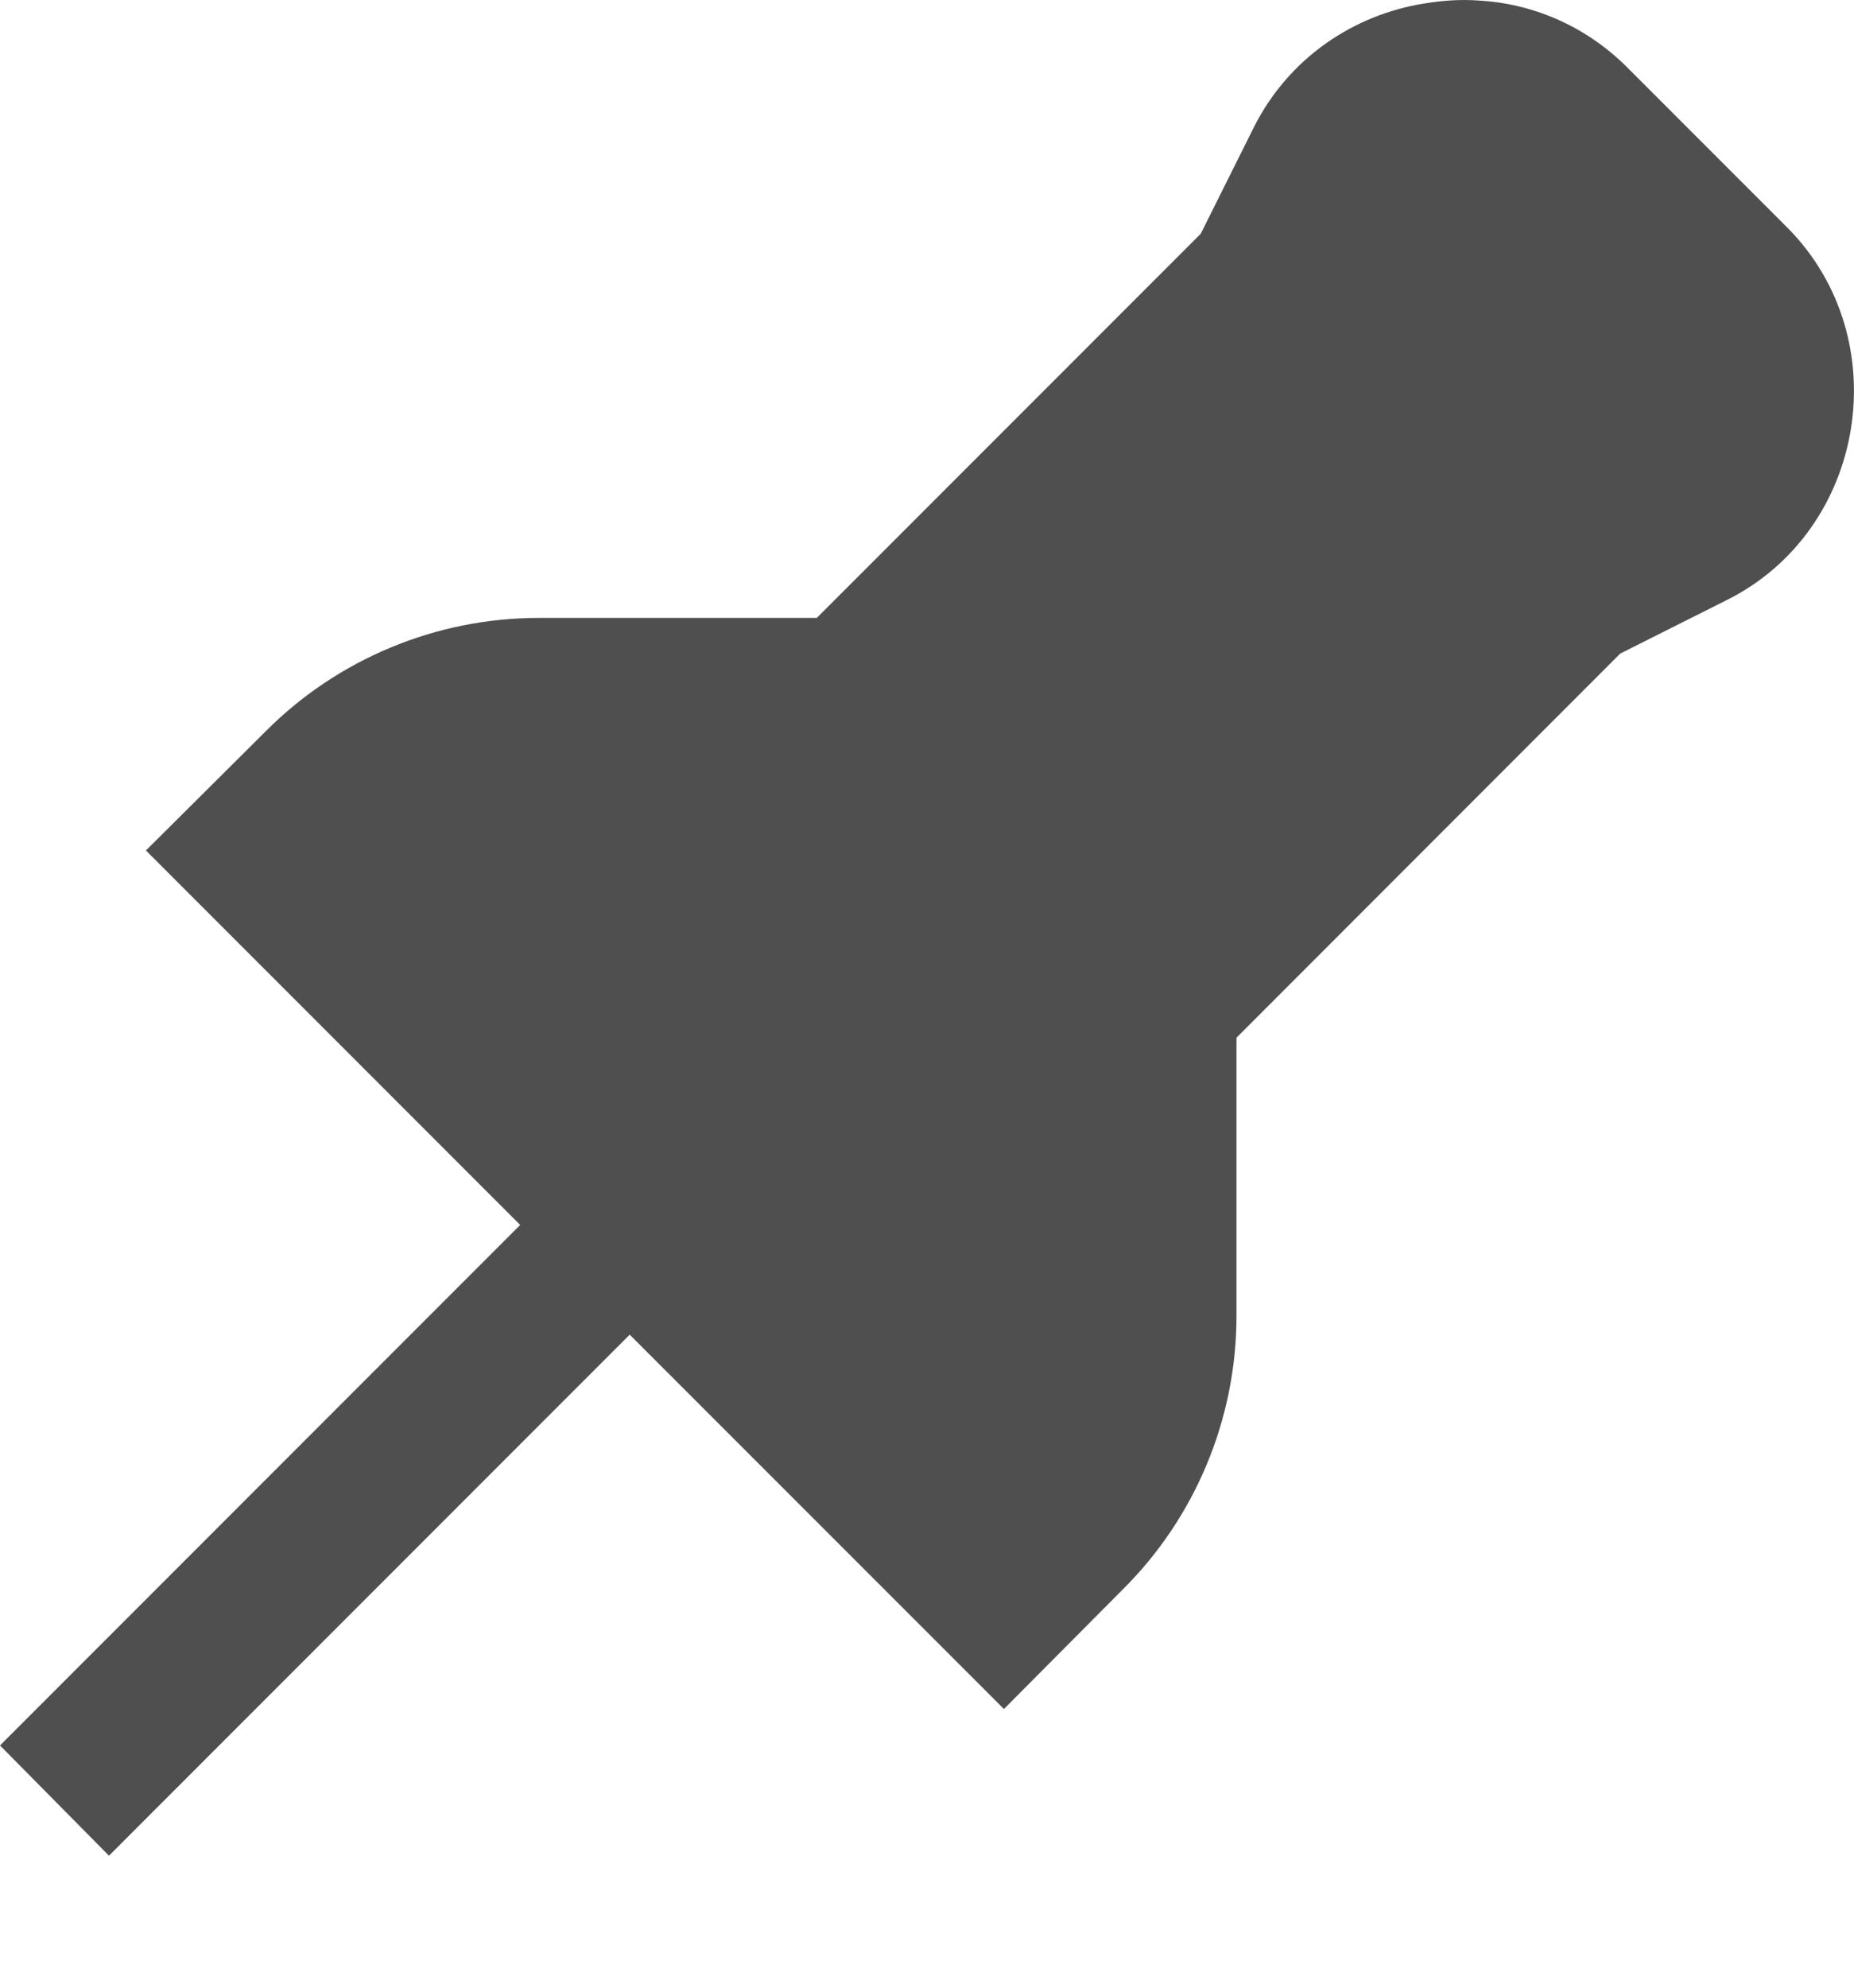 <svg width="14" height="15" viewBox="0 0 14 15" fill="none" xmlns="http://www.w3.org/2000/svg">
<path d="M11.165 0.004C11.028 -0.006 10.891 0.004 10.758 0.026C10.228 0.109 9.734 0.433 9.469 0.959L9.067 1.764L6.168 4.663H4.069C3.292 4.663 2.547 4.974 2.003 5.522L1.102 6.418L3.928 9.244L0 13.172L0.823 14.004L4.755 10.072L7.581 12.897L8.477 11.996C9.026 11.452 9.337 10.707 9.337 9.93V7.831L12.235 4.932L13.036 4.53C14.096 4.004 14.329 2.555 13.497 1.718L12.281 0.502C11.966 0.191 11.568 0.026 11.165 0.004Z" fill="#4F4F4F"/>
</svg>
